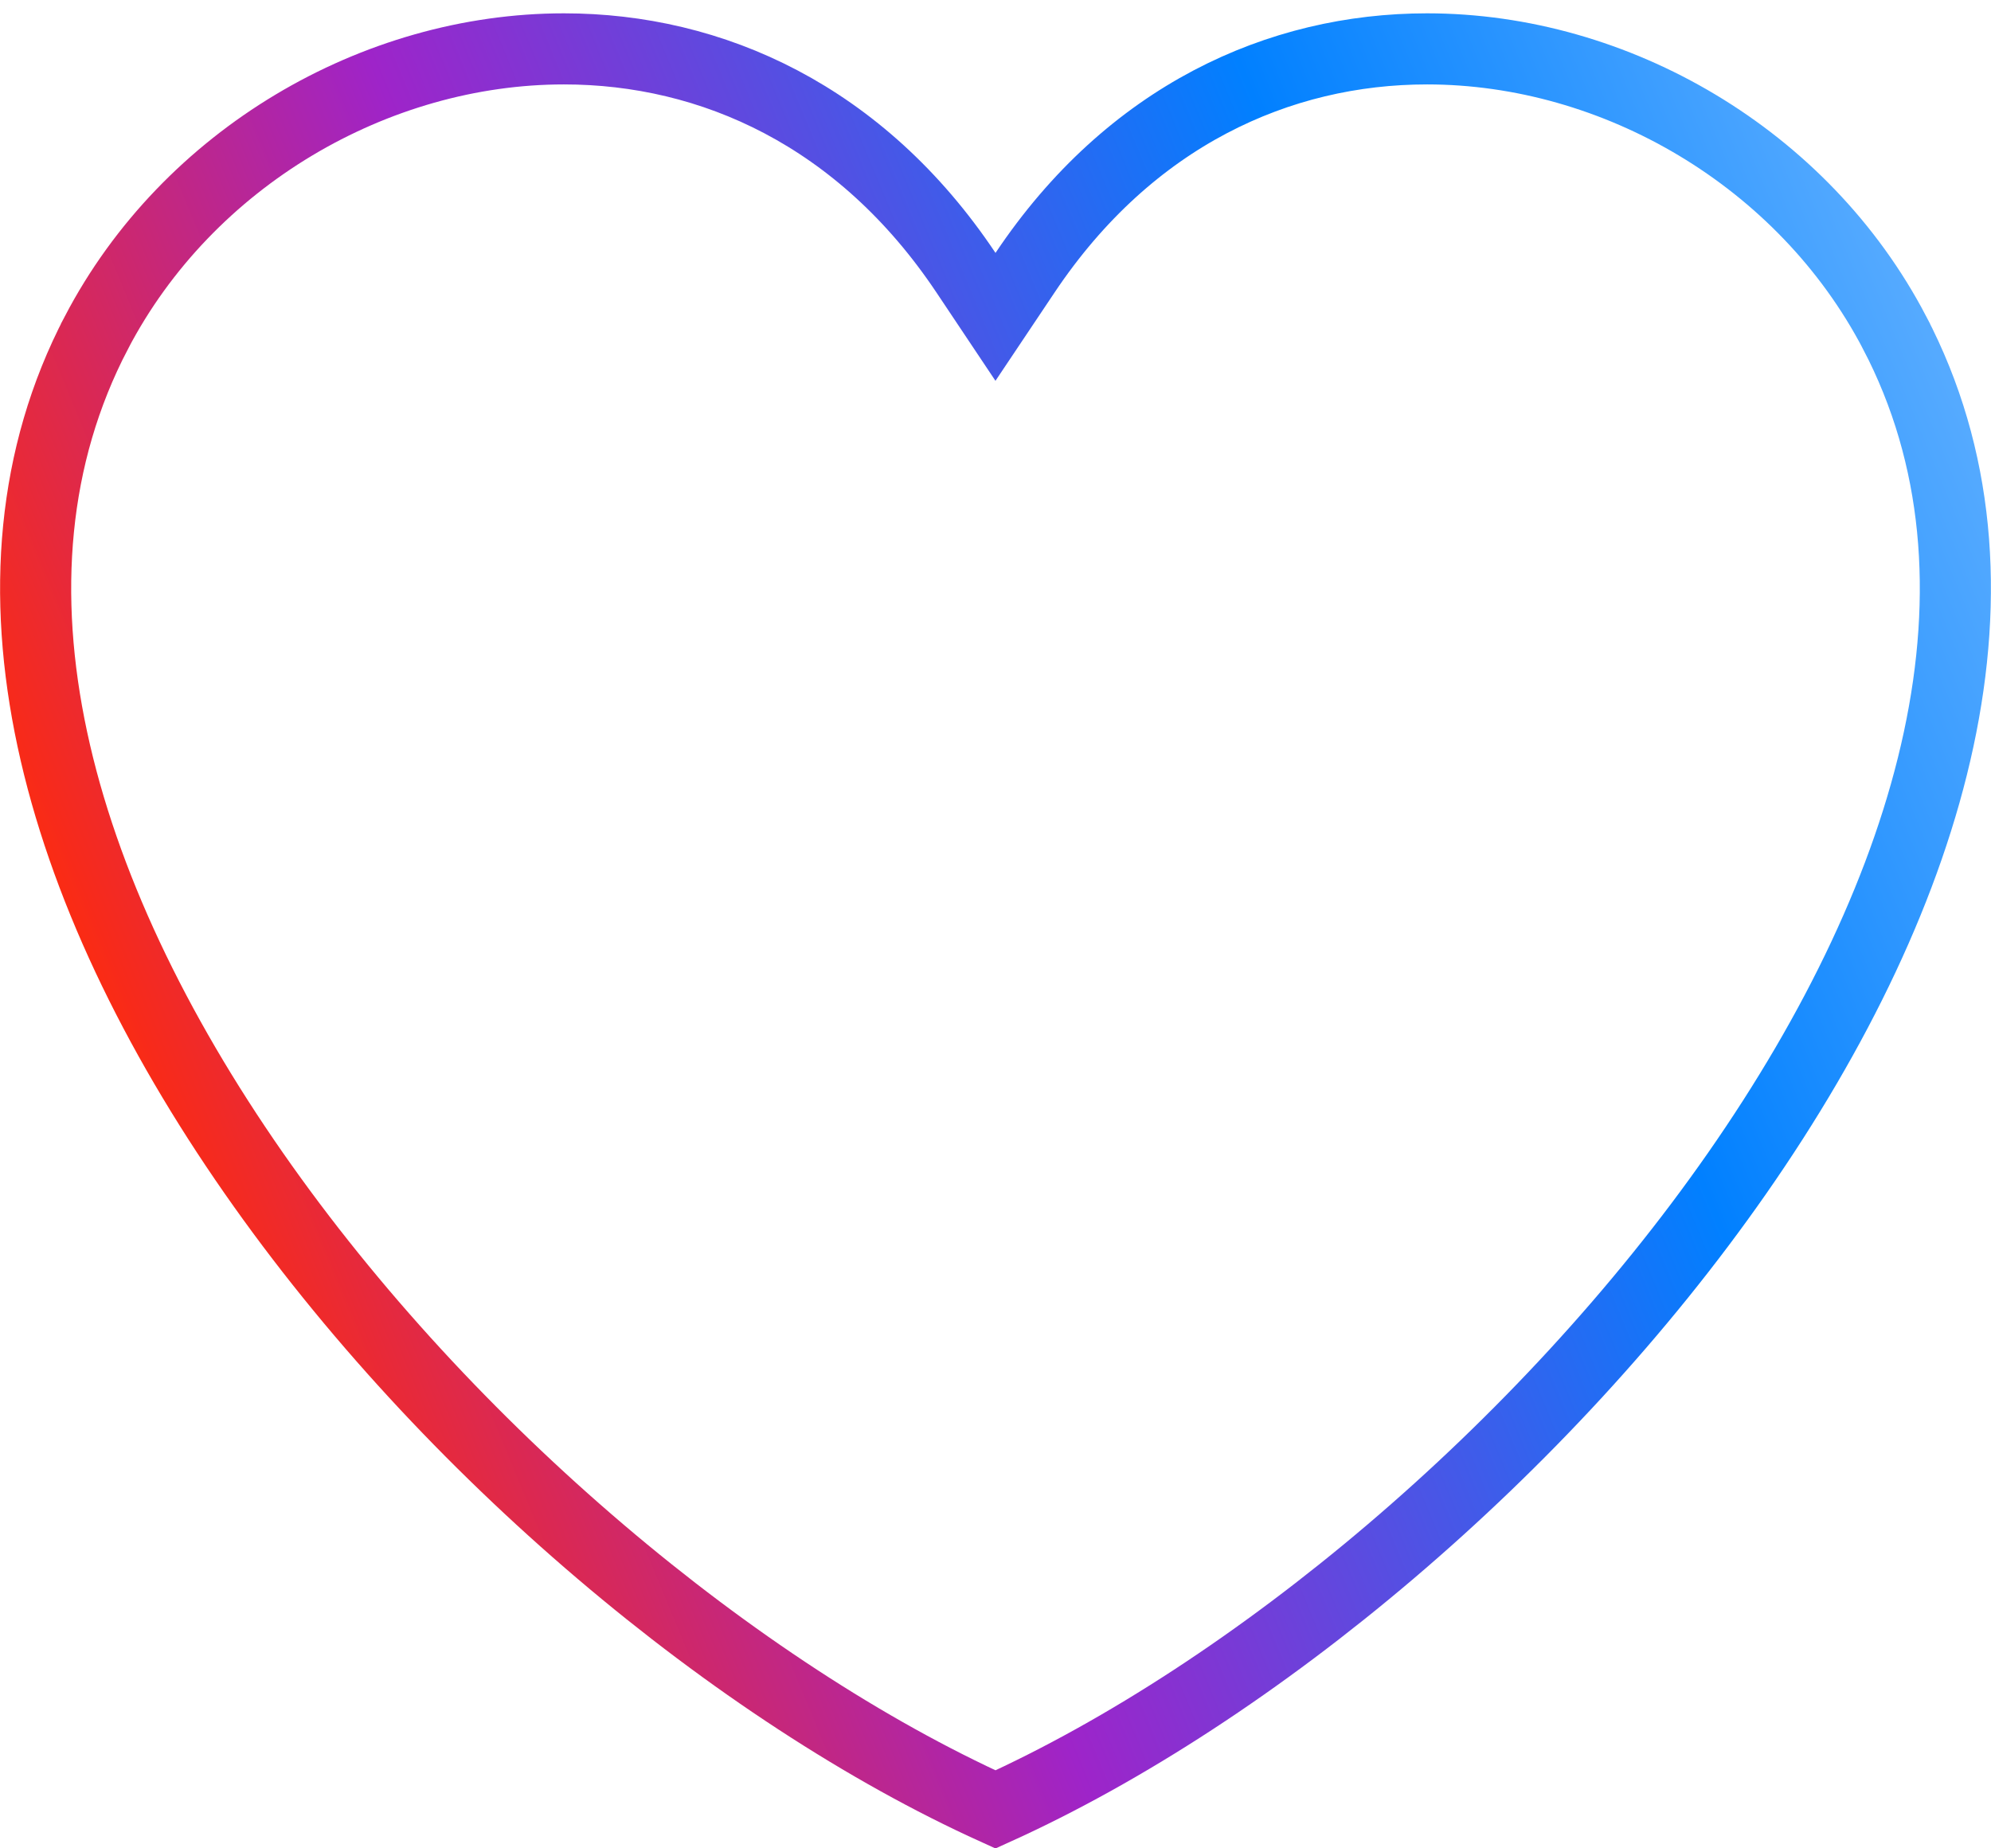 <svg width="112" height="104" viewBox="0 0 112 104" fill="none" xmlns="http://www.w3.org/2000/svg">
<path d="M106.577 18.715L106.577 18.716C113.86 32.647 108.855 50.037 97.719 66.015C86.842 81.622 70.528 95.231 56 101.811C41.468 95.227 25.154 81.618 14.278 66.012C3.144 50.035 -1.859 32.648 5.424 18.716L5.424 18.715C10.57 8.866 21.12 2.75 31.725 2.75C40.04 2.75 48.433 6.506 54.337 15.341L55.999 17.829L57.663 15.342C63.567 6.514 71.962 2.75 80.276 2.75C90.881 2.75 101.431 8.866 106.577 18.715Z" stroke="url(#paint0_linear_430_20769)" stroke-width="4"/>
<defs>
<linearGradient id="paint0_linear_430_20769" x1="7" y1="63" x2="109.941" y2="20.412" gradientUnits="userSpaceOnUse">
<stop stop-color="#FF2B0B"/>
<stop offset="0.32" stop-color="#9E24C9"/>
<stop offset="0.724" stop-color="#0180FF"/>
<stop offset="1" stop-color="#57ABFF"/>
</linearGradient>
</defs>
</svg>
